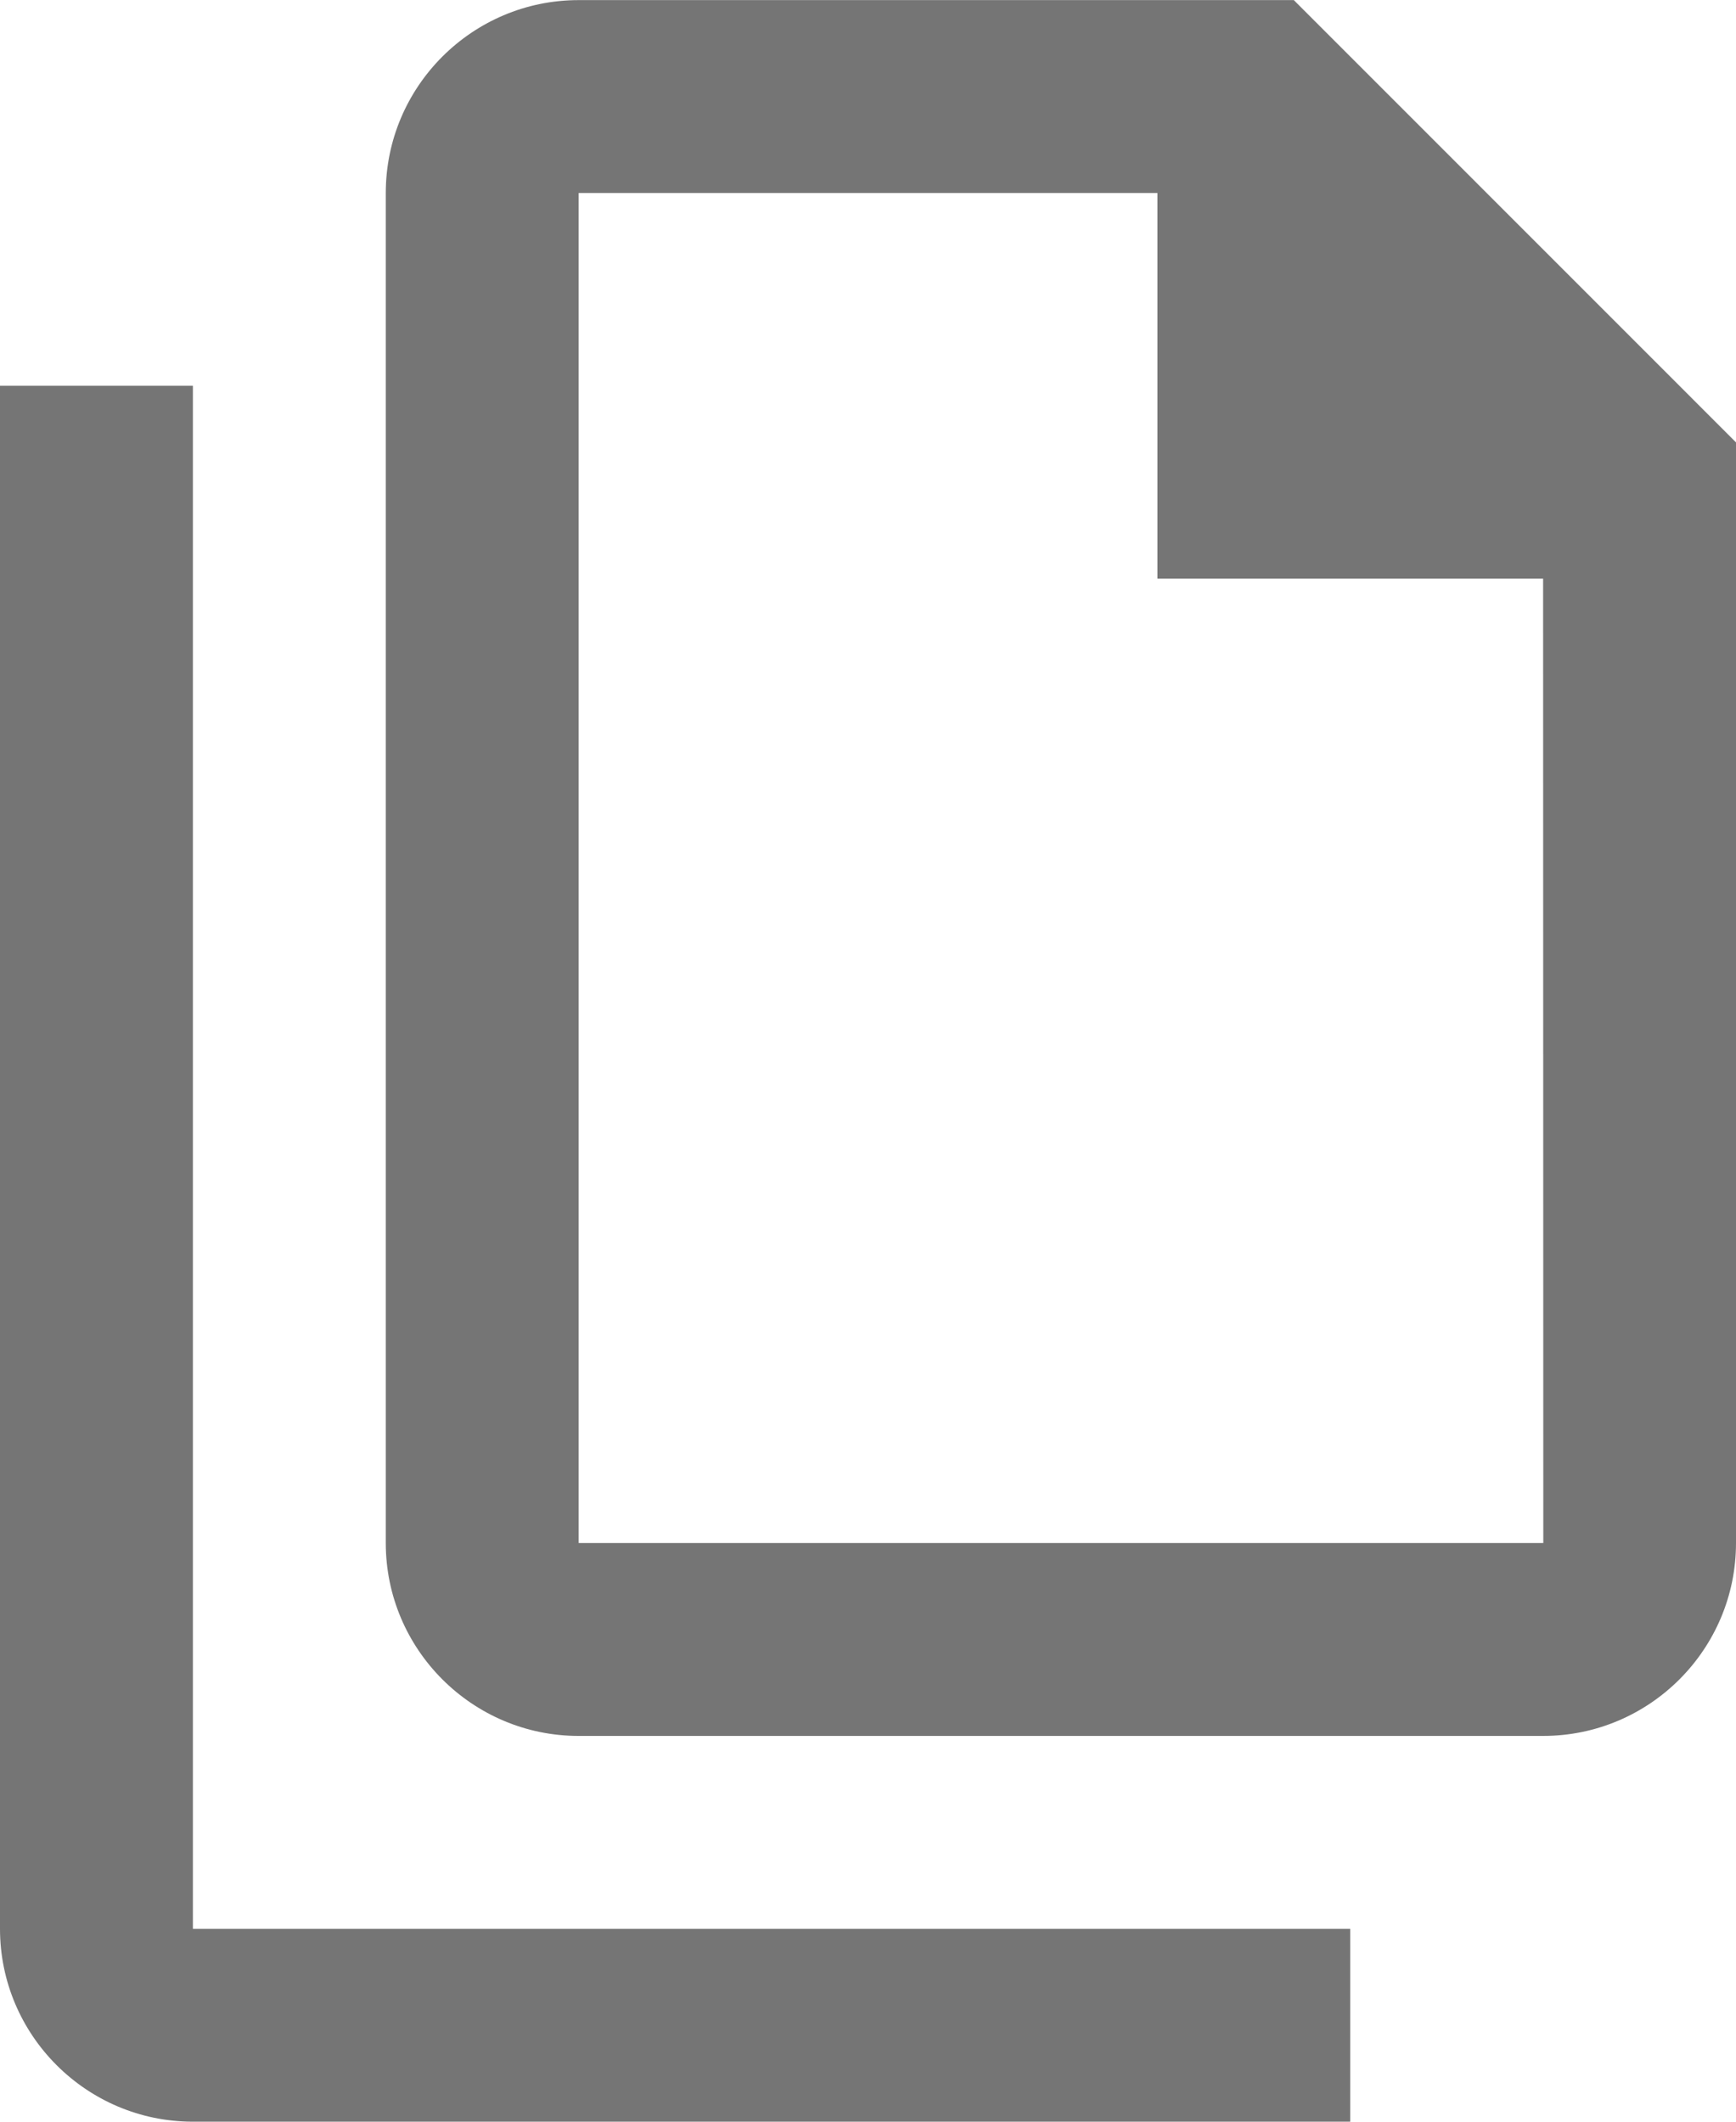 <?xml version="1.0" encoding="UTF-8"?>
<svg width="18px" height="22px" viewBox="0 0 18 22" version="1.1" xmlns="http://www.w3.org/2000/svg" xmlns:xlink="http://www.w3.org/1999/xlink">
    <!-- Generator: Sketch 42 (36781) - http://www.bohemiancoding.com/sketch -->
    <title>Fill 41 + Fill 42</title>
    <desc>Created with Sketch.</desc>
    <defs></defs>
    <g id="Page-1" stroke="none" stroke-width="1" fill="none" fill-rule="evenodd">
        <g id="Line-Icons" transform="translate(-435, -1536)" fill="#757575">
            <g id="Fill-41-+-Fill-42" transform="translate(435, 1536)">
                <path d="M16.002,16 L6,16 L6,2.001 L12.001,2.001 L12.001,6 L16,6 L16.002,16 Z M13.415,0.001 L6,0.001 C4.897,0.001 4,0.898 4,2.001 L4,16 C4,17.102 4.897,18 6,18 L16,18 C17.104,18 18,17.102 18,16 L18,4.587 L13.415,0.001 Z" id="Fill-41"></path>
                <path d="M2,4 L0,4 L0,20 C0,21.102 0.897,22 2,22 L14,22 L14,20 L2,20 L2,4 Z" id="Fill-42"></path>
            </g>
        </g>
    </g>
</svg>
